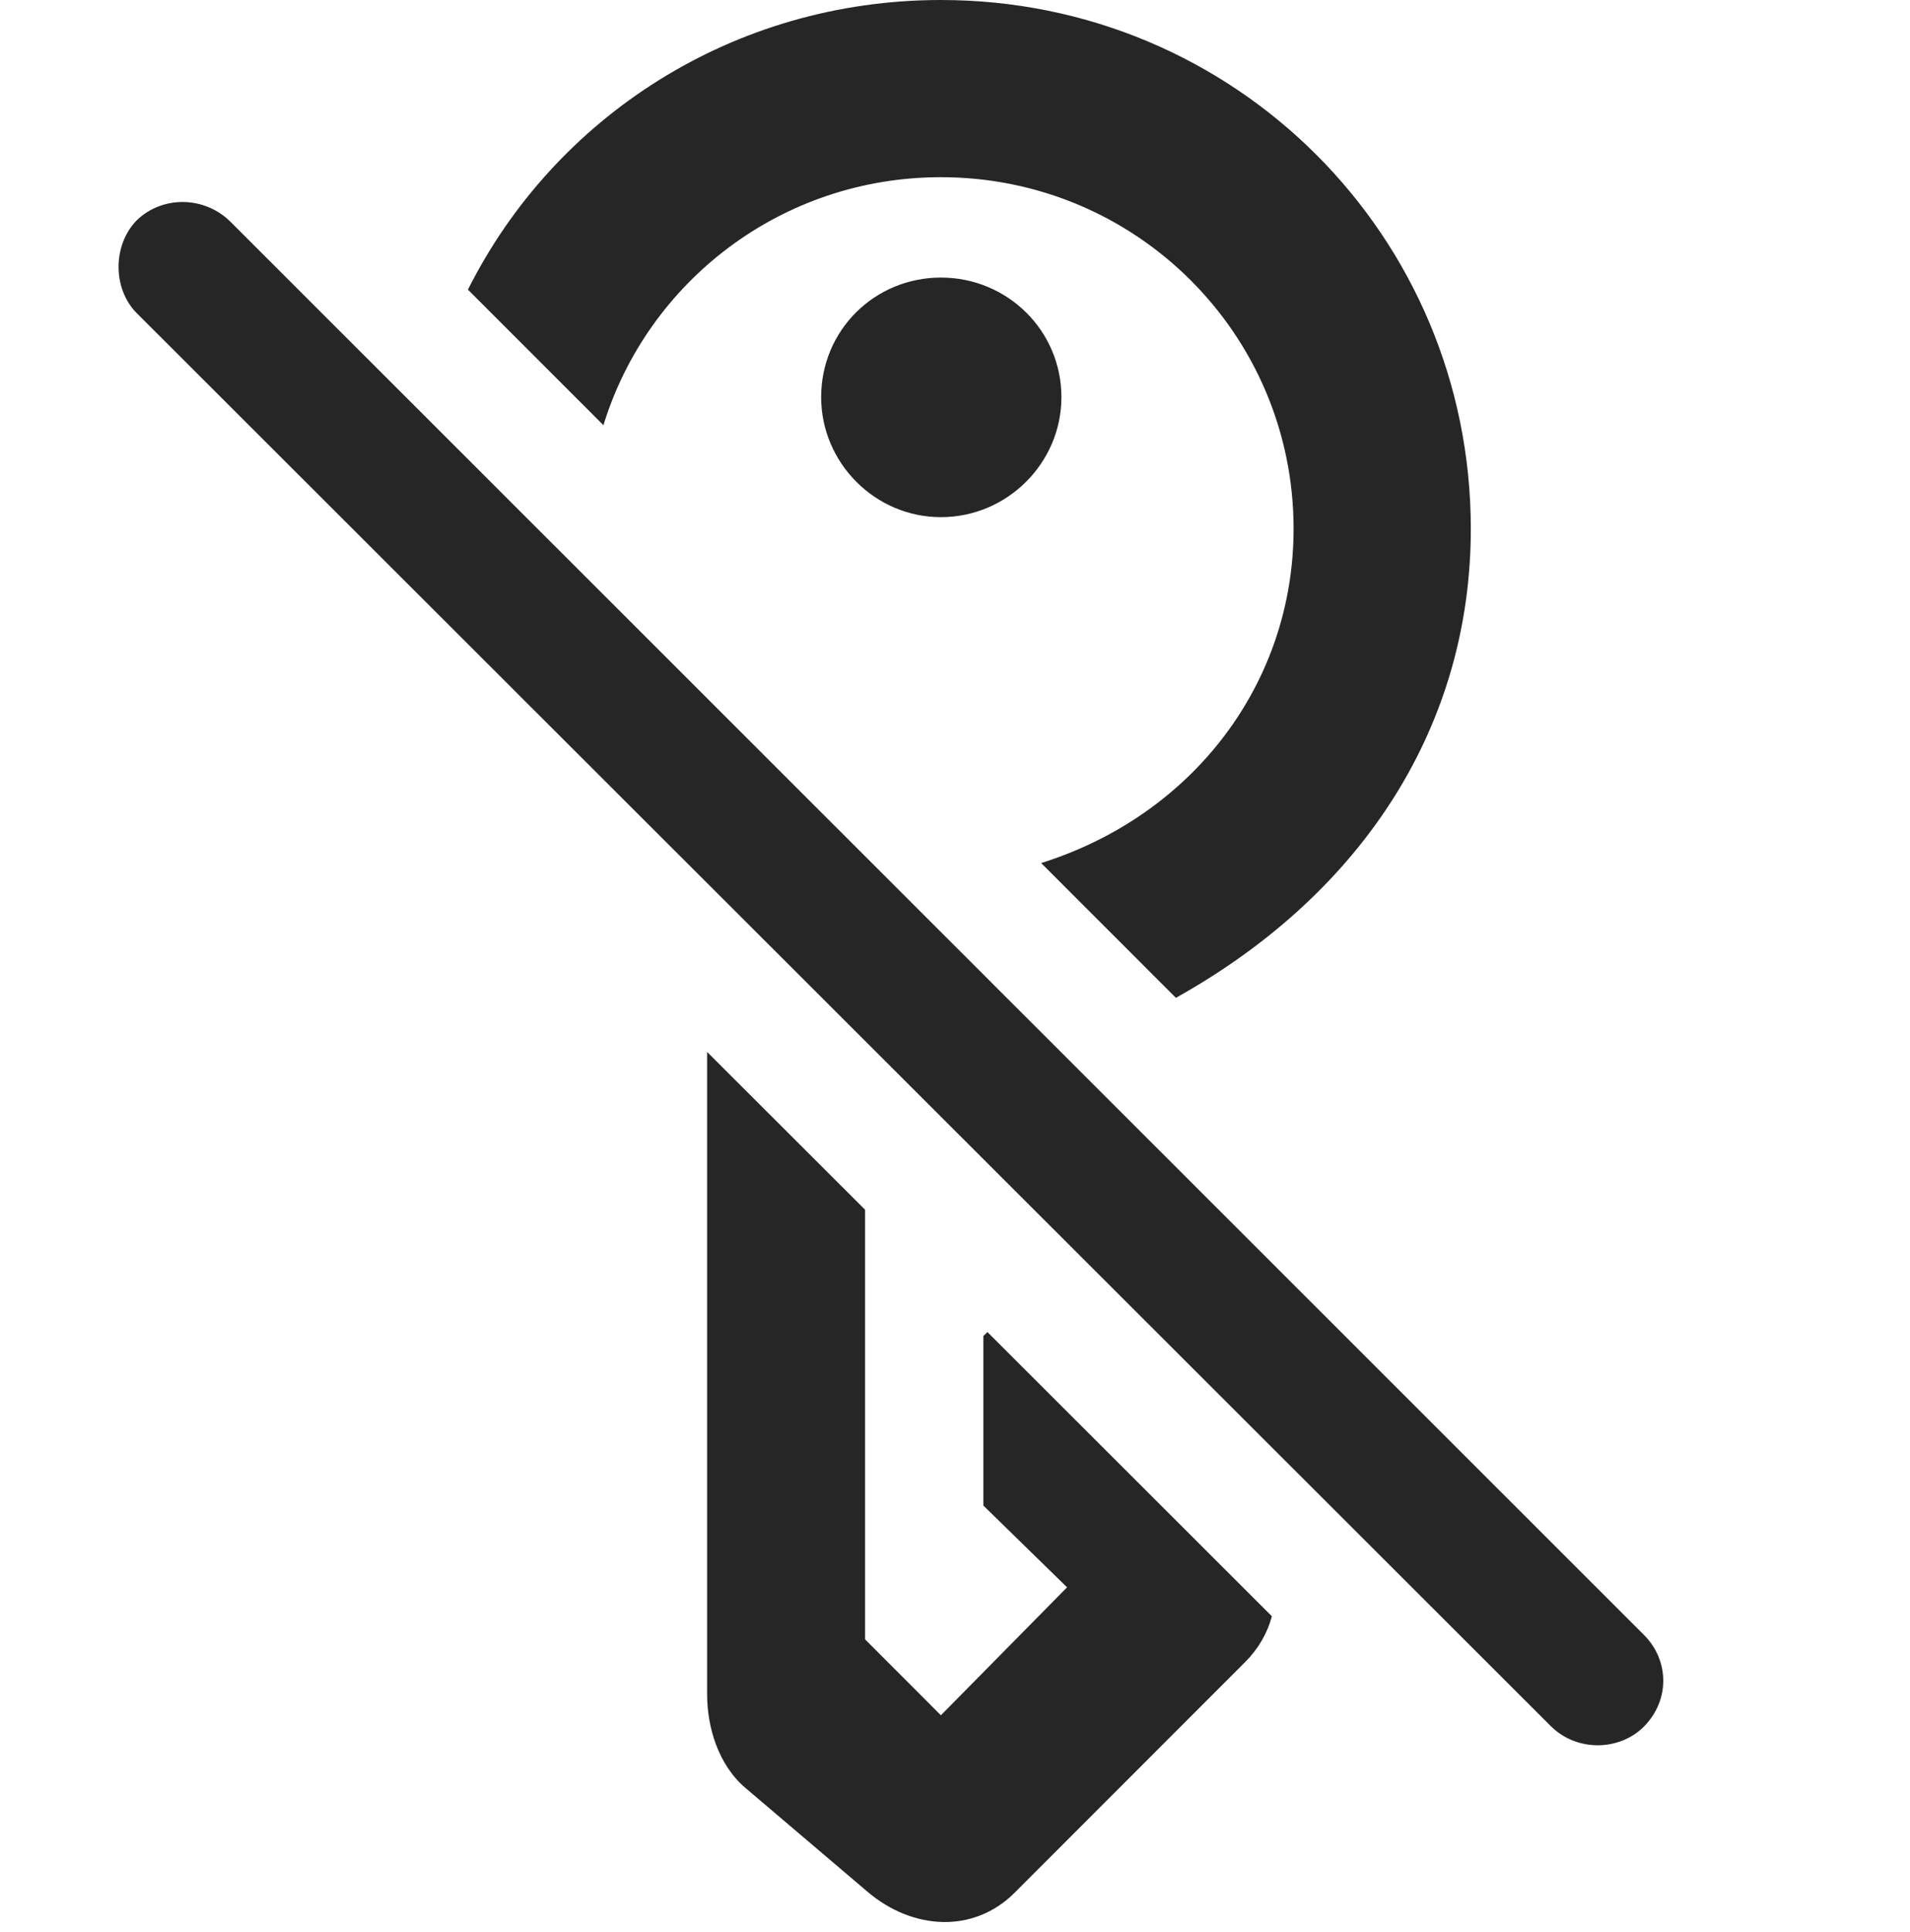 <?xml version="1.0" encoding="UTF-8"?>
<!--Generator: Apple Native CoreSVG 326-->
<!DOCTYPE svg PUBLIC "-//W3C//DTD SVG 1.1//EN" "http://www.w3.org/Graphics/SVG/1.1/DTD/svg11.dtd">
<svg version="1.1" xmlns="http://www.w3.org/2000/svg" xmlns:xlink="http://www.w3.org/1999/xlink"
       viewBox="0 0 24.993 25.269">
       <g>
              <rect height="25.269" opacity="0" width="24.993" x="0" y="0" />
              <path d="M11.32 15.825L11.32 21.445L12.312 22.438L13.963 20.764L12.868 19.695L12.868 17.477L12.921 17.425L16.643 21.143C16.585 21.36 16.469 21.566 16.294 21.741L13.277 24.759C12.739 25.296 11.942 25.247 11.355 24.749L9.756 23.39C9.395 23.084 9.253 22.586 9.253 22.166L9.253 13.761ZM19.246 6.917C19.246 9.459 17.872 11.665 15.387 13.053L13.624 11.29C15.624 10.66 16.927 8.925 16.927 6.917C16.927 4.376 14.87 2.318 12.312 2.318C10.227 2.318 8.474 3.683 7.896 5.562L6.123 3.789C7.255 1.533 9.591 0 12.312 0C16.164 0 19.246 3.089 19.246 6.917ZM13.889 5.196C13.889 6.052 13.184 6.765 12.312 6.765C11.448 6.765 10.745 6.052 10.745 5.196C10.745 4.319 11.446 3.631 12.312 3.631C13.184 3.631 13.889 4.327 13.889 5.196Z"
                     fill="currentColor" fill-opacity="0.85" />
              <path d="M1.789 4.096L20.298 22.585C20.644 22.923 21.199 22.901 21.512 22.585C21.855 22.238 21.842 21.717 21.512 21.387L3.02 2.905C2.675 2.559 2.122 2.559 1.789 2.882C1.469 3.21 1.476 3.783 1.789 4.096Z"
                     fill="currentColor" fill-opacity="0.85" />
       </g>
</svg>